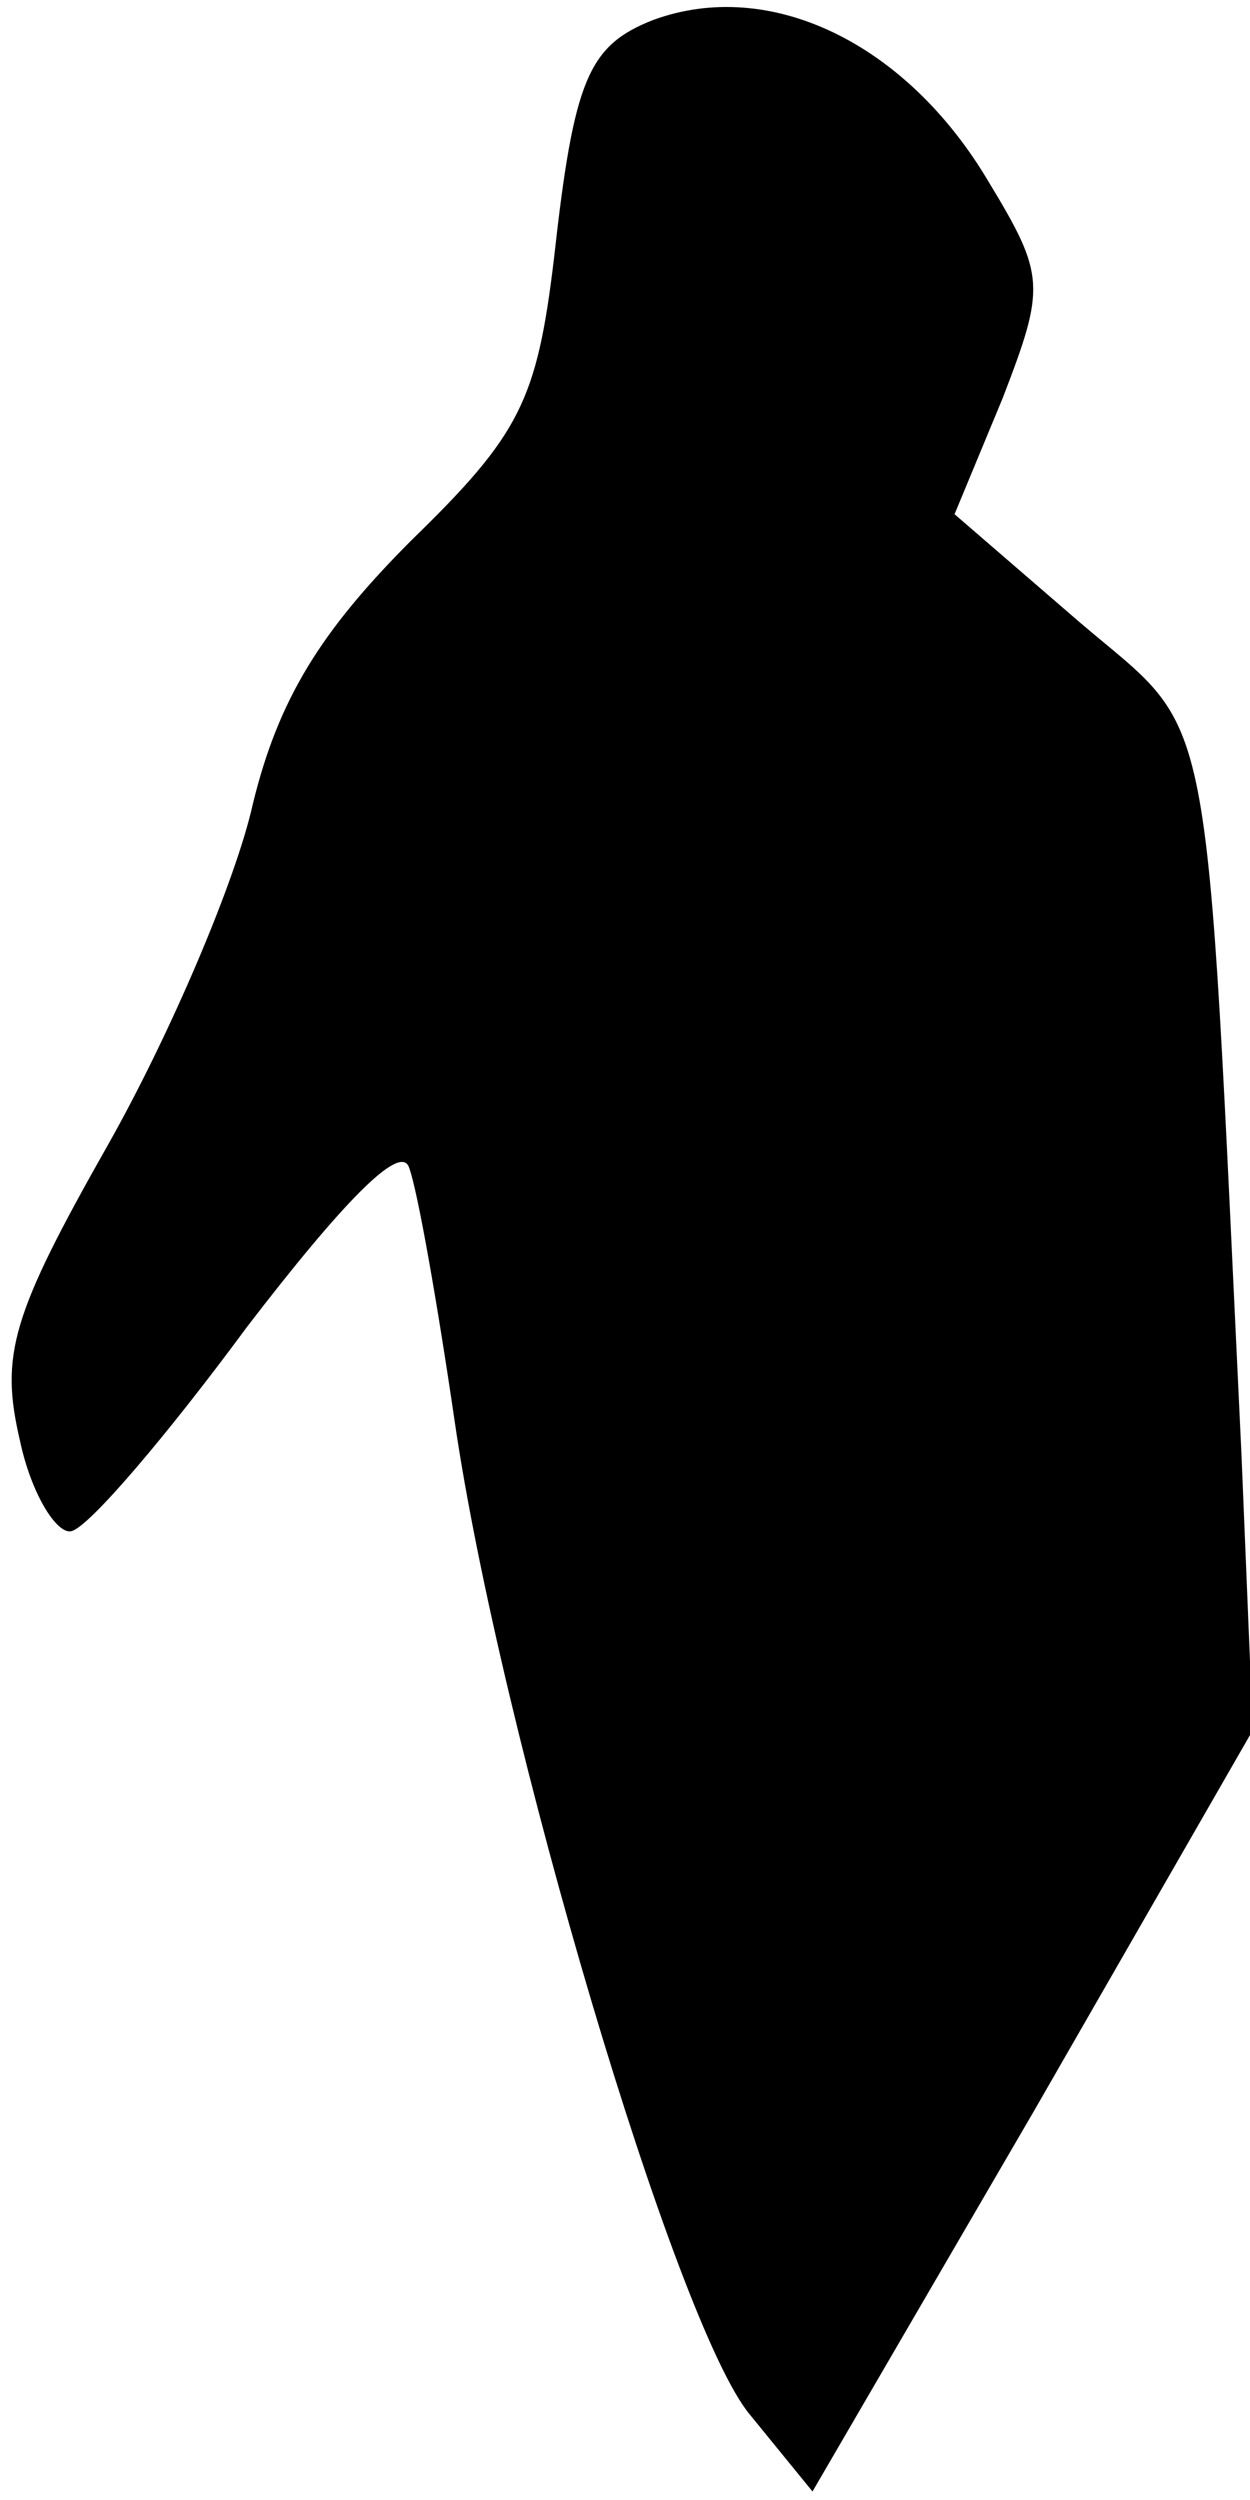 <?xml version="1.0" standalone="no"?>
<!DOCTYPE svg PUBLIC "-//W3C//DTD SVG 20010904//EN"
 "http://www.w3.org/TR/2001/REC-SVG-20010904/DTD/svg10.dtd">
<svg version="1.0" xmlns="http://www.w3.org/2000/svg"
 width="44pt" height="88pt" viewBox="0 0 44 88"
 preserveAspectRatio="xMidYMid meet">
<g transform="translate(0,88) scale(0.1,-0.1)"
fill="#000000" stroke="none">
<path fill="#000000" stroke="none" d="M230 873 c-23 -9 -28 -21 -35 -84 -6
-50 -12 -62 -50 -99 -32 -32 -47 -56 -56 -93 -6 -27 -29 -81 -51 -120 -34 -60
-38 -74 -31 -104 4 -19 13 -33 18 -32 6 1 34 34 62 72 33 43 54 65 57 56 3 -8
10 -48 16 -89 16 -110 78 -319 104 -350 l22 -27 78 134 77 134 -4 97 c-13 273
-9 252 -57 293 l-44 38 17 41 c15 39 15 43 -5 76 -29 49 -77 72 -118 57z"/>
</g>
</svg>
